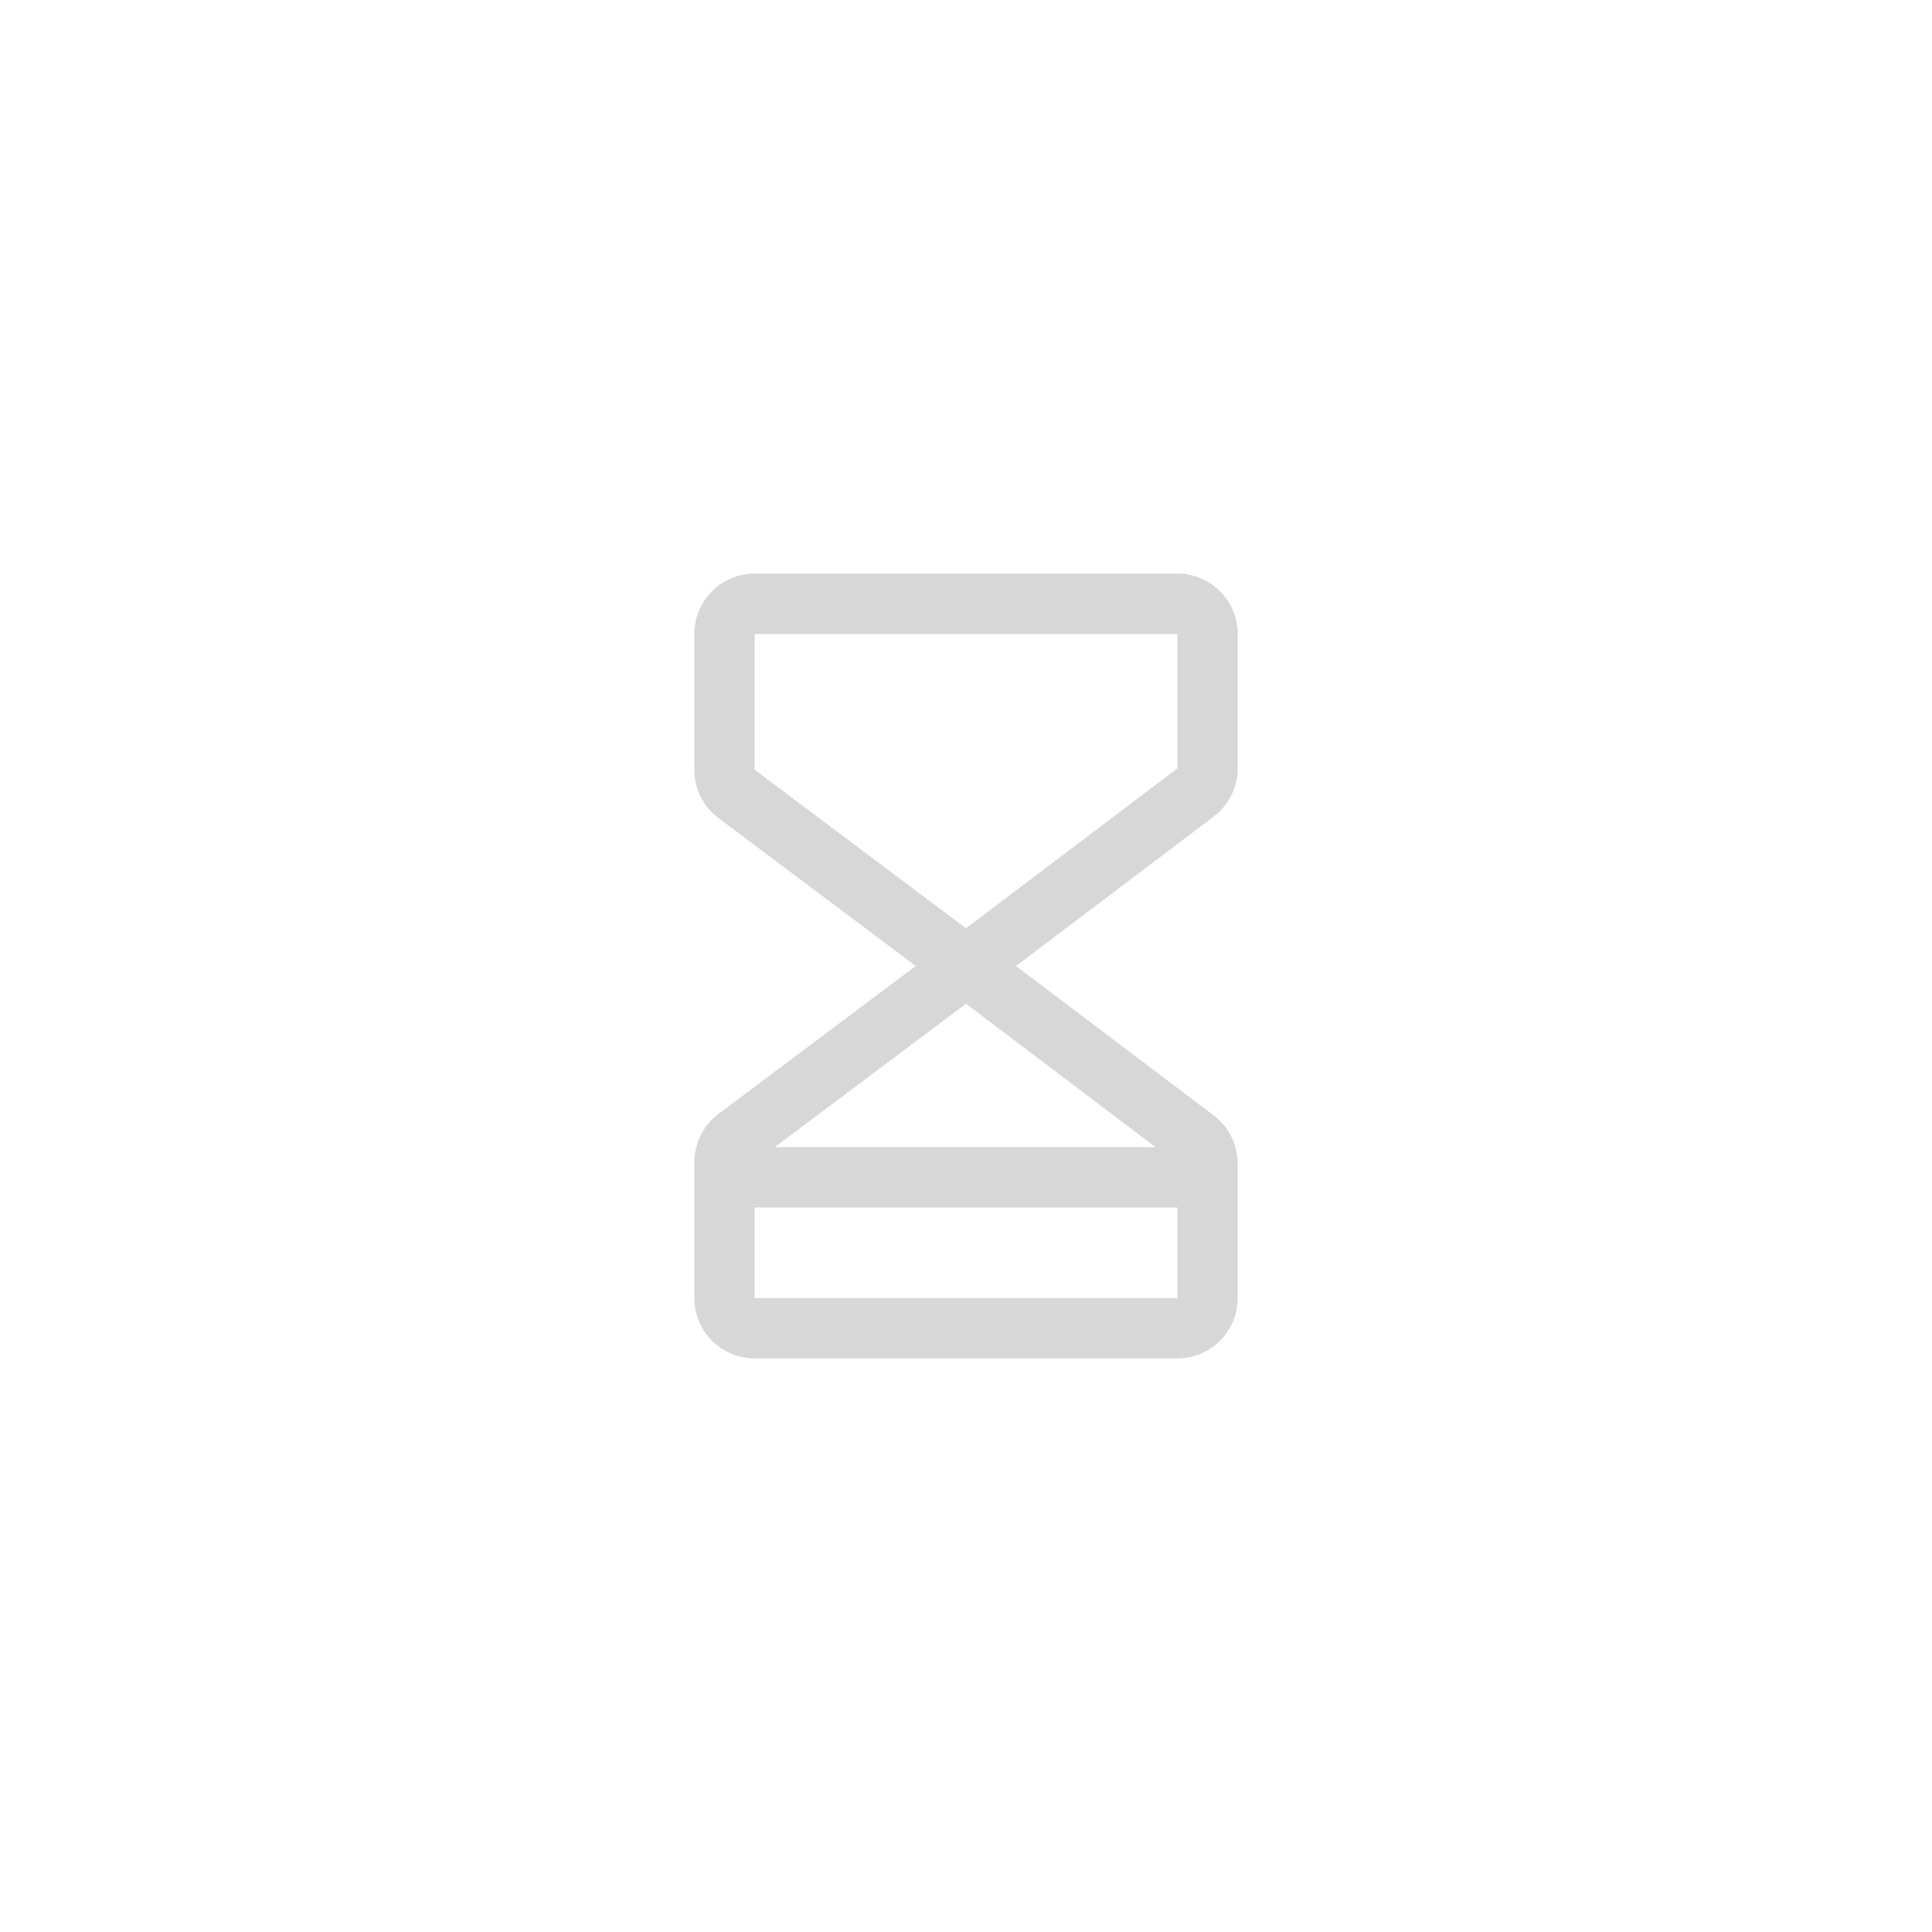 <svg width="32" height="32" viewBox="0 0 32 32" fill="none" xmlns="http://www.w3.org/2000/svg">
<path d="M20.5 12.728V10.5C20.5 10.235 20.395 9.98 20.207 9.793C20.02 9.605 19.765 9.5 19.5 9.5H12.5C12.235 9.5 11.98 9.605 11.793 9.793C11.605 9.98 11.5 10.235 11.5 10.5V12.75C11.5 12.905 11.537 13.058 11.606 13.197C11.675 13.336 11.776 13.457 11.9 13.55L15.167 16L11.9 18.45C11.776 18.543 11.675 18.664 11.606 18.803C11.537 18.942 11.5 19.095 11.5 19.25V21.5C11.5 21.765 11.605 22.02 11.793 22.207C11.98 22.395 12.235 22.5 12.5 22.5H19.5C19.765 22.5 20.02 22.395 20.207 22.207C20.395 22.02 20.5 21.765 20.5 21.5V19.273C20.5 19.118 20.464 18.966 20.395 18.827C20.326 18.689 20.226 18.569 20.103 18.475L16.829 16L20.103 13.525C20.226 13.432 20.326 13.311 20.395 13.173C20.464 13.034 20.5 12.882 20.5 12.728ZM19.139 19H12.833L16 16.625L19.139 19ZM12.5 21.5V20H19.5V21.5H12.5ZM19.5 12.728L16 15.375L12.5 12.75V10.5H19.5V12.728Z" fill="#D7D7D7"/>
</svg>
